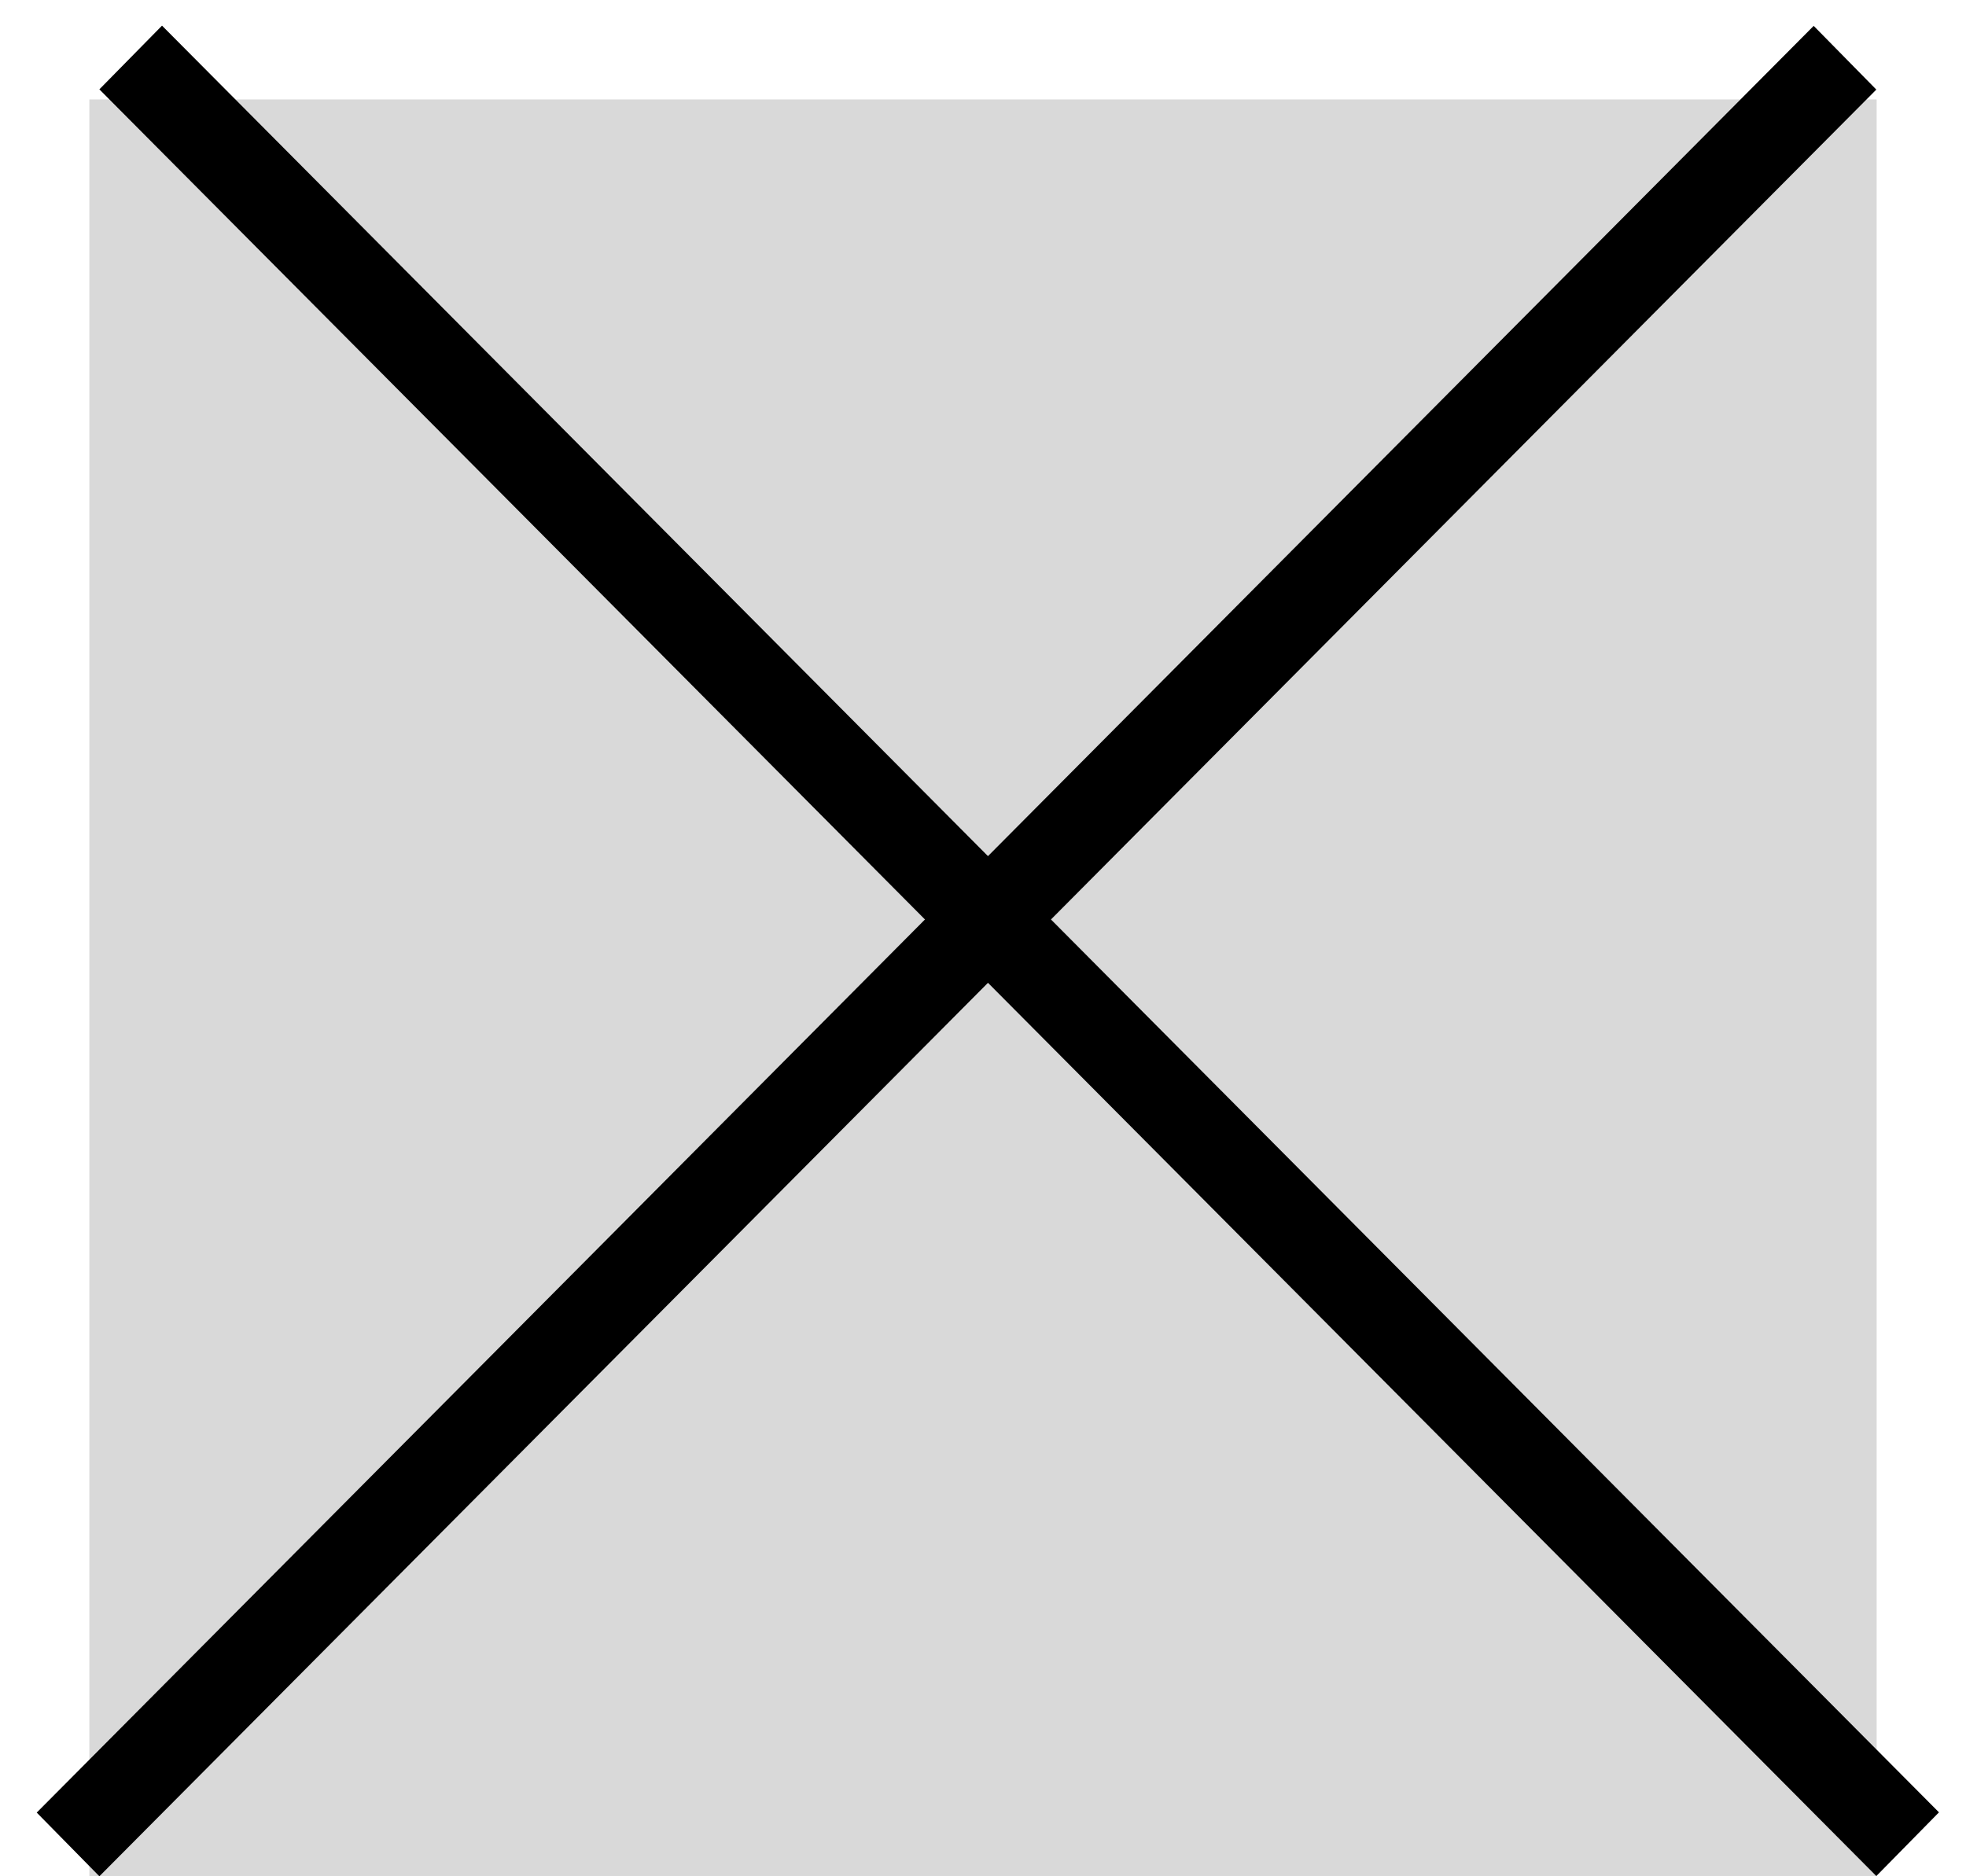 <svg width="22" height="21" viewBox="0 0 22 21" fill="none" xmlns="http://www.w3.org/2000/svg">
<rect x="1" y="1.113" width="20" height="19.887" fill="#D9D9D9"/>
<line y1="-0.5" x2="28.205" y2="-0.5" transform="matrix(0.705 0.709 -0.701 0.713 1.112 1)" stroke="black"/>
<line y1="-0.5" x2="28.205" y2="-0.5" transform="matrix(0.705 -0.709 0.701 0.713 1.112 21)" stroke="black"/>
</svg>
